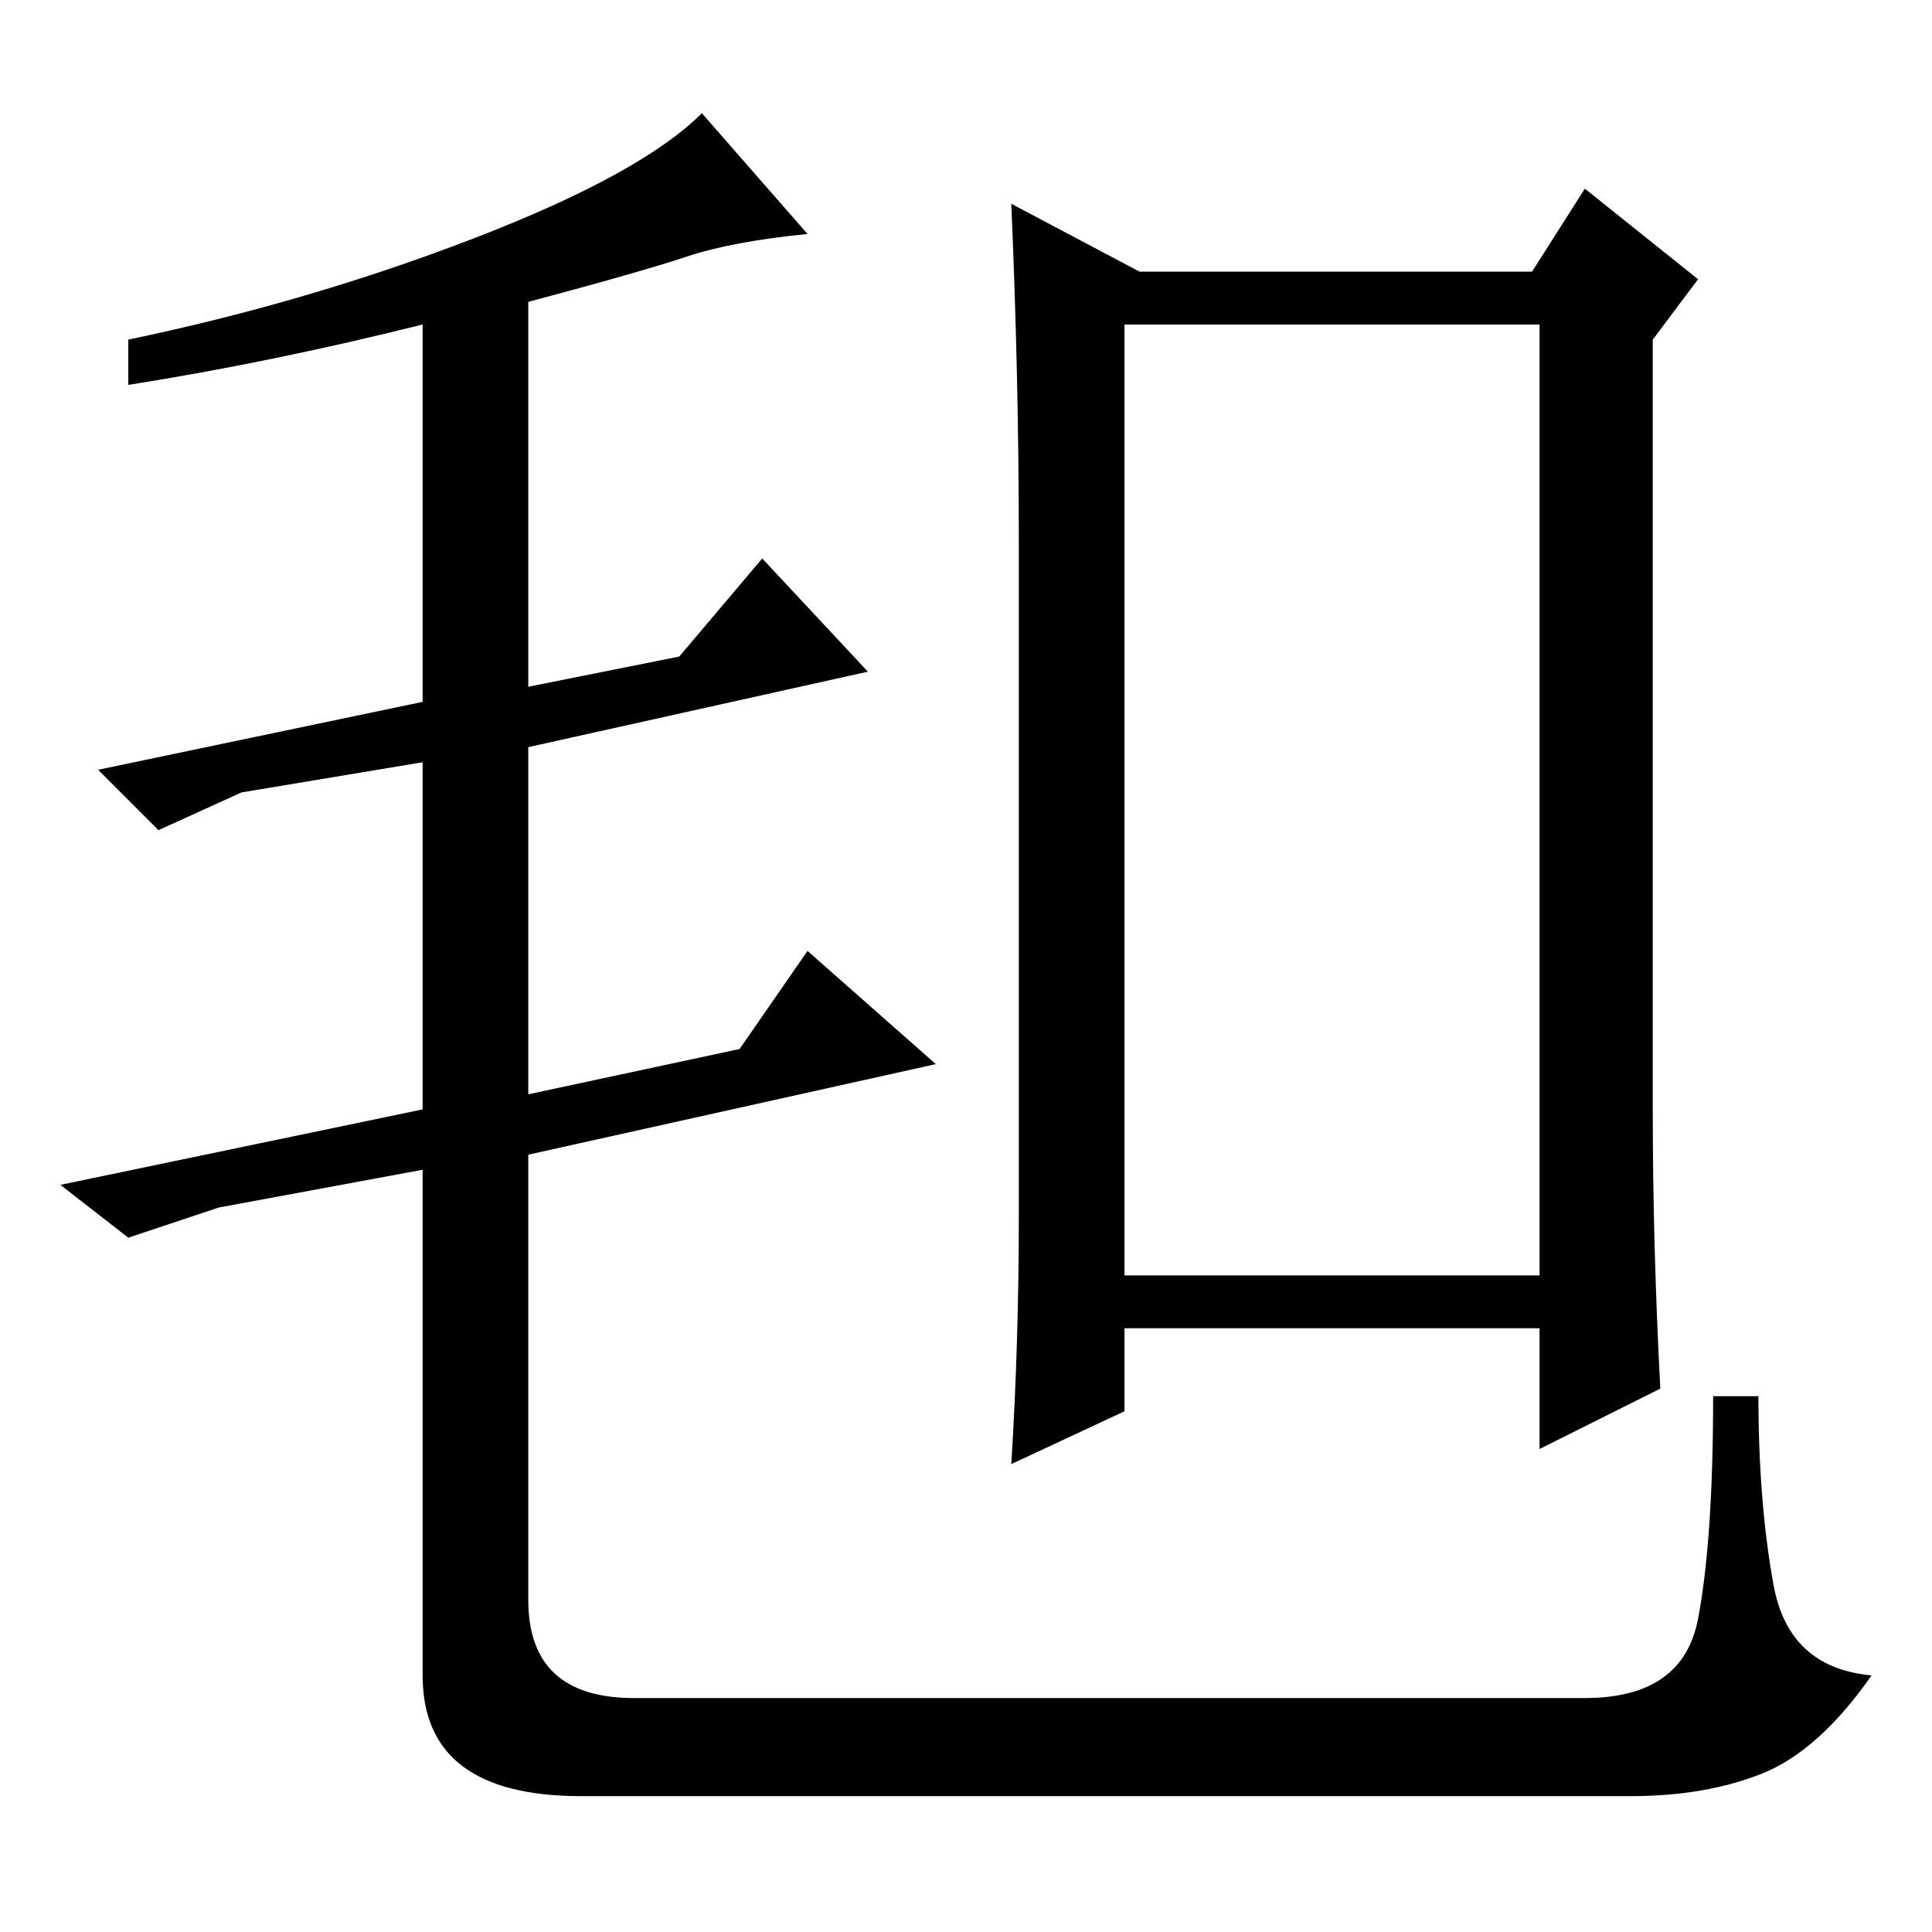 <?xml version="1.0" standalone="no"?>
<!DOCTYPE svg PUBLIC "-//W3C//DTD SVG 1.1//EN" "http://www.w3.org/Graphics/SVG/1.1/DTD/svg11.dtd" >
<svg xmlns="http://www.w3.org/2000/svg" xmlns:xlink="http://www.w3.org/1999/xlink" version="1.1" viewBox="0 -36 256 256">
  <g transform="matrix(1 0 0 -1 0 220)">
   <path fill="currentColor"
d="M91 222q-6 -2 -21 -6v-51l20 4l11 13l14 -15l-45 -10v-46l28 6l9 13l17 -15l-54 -12v-59q0 -13 14 -13h126q13 0 15 10.5t2 29.5h6q0 -14 2 -25t13 -12q-7 -10 -14.5 -13t-17.5 -3h-139q-21 0 -21 16v67l-27 -5l-12 -4l-9 7l48 10v46l-24 -4l-11 -5l-8 8l43 9v50
q-20 -5 -39 -8v6q24 5 46 13.5t30 16.5l14 -16q-10 -1 -16 -3zM149 213v-126h55v126h-55zM135 95v89q0 22 -1 45l17 -9h52l7 11l15 -12l-6 -8v-102q0 -18 1 -37l-16 -8v16h-55v-11l-15 -7q1 16 1 33z" />
  </g>

</svg>
